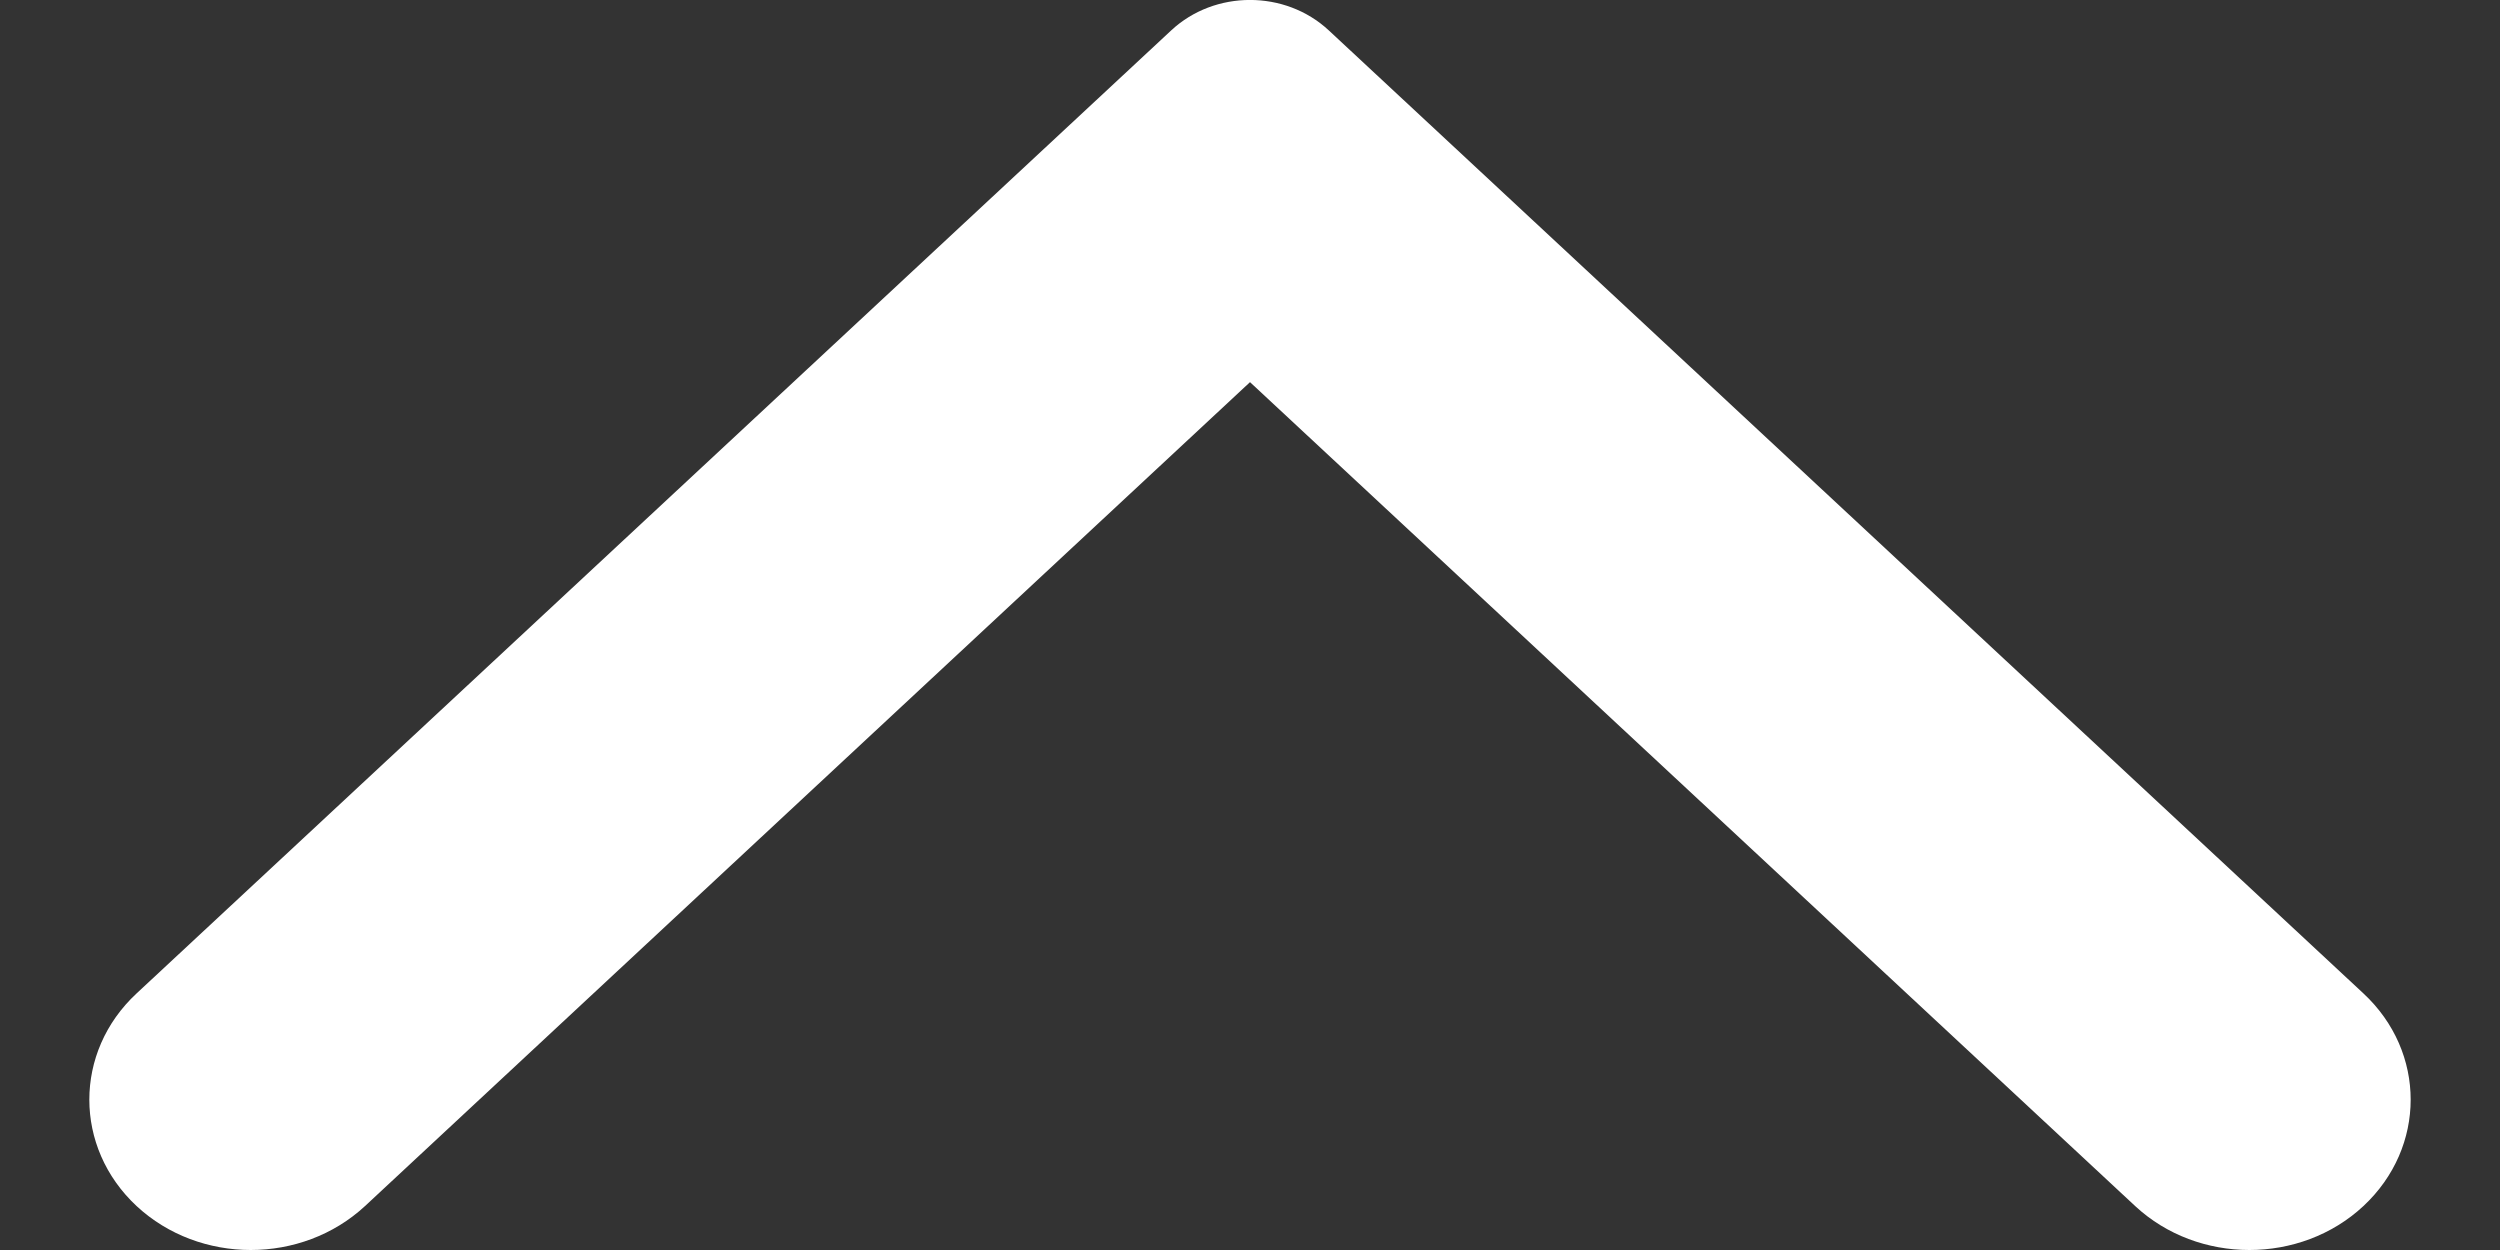<svg width="14" height="7" viewBox="0 0 14 7" fill="none" xmlns="http://www.w3.org/2000/svg">
<rect x="0" y="0" width="14" height="7" fill="#333333" stroke="none"/>
<path fill-rule="evenodd" clip-rule="evenodd" d="M0.765 5.563L6.559 0.17C6.803 -0.057 7.197 -0.057 7.441 0.17L13.235 5.563C13.588 5.891 13.588 6.425 13.235 6.754C12.883 7.082 12.31 7.082 11.957 6.754L7 2.14L2.044 6.754C1.69 7.082 1.118 7.082 0.765 6.754C0.412 6.425 0.412 5.891 0.765 5.563" fill="white"/>
</svg>
